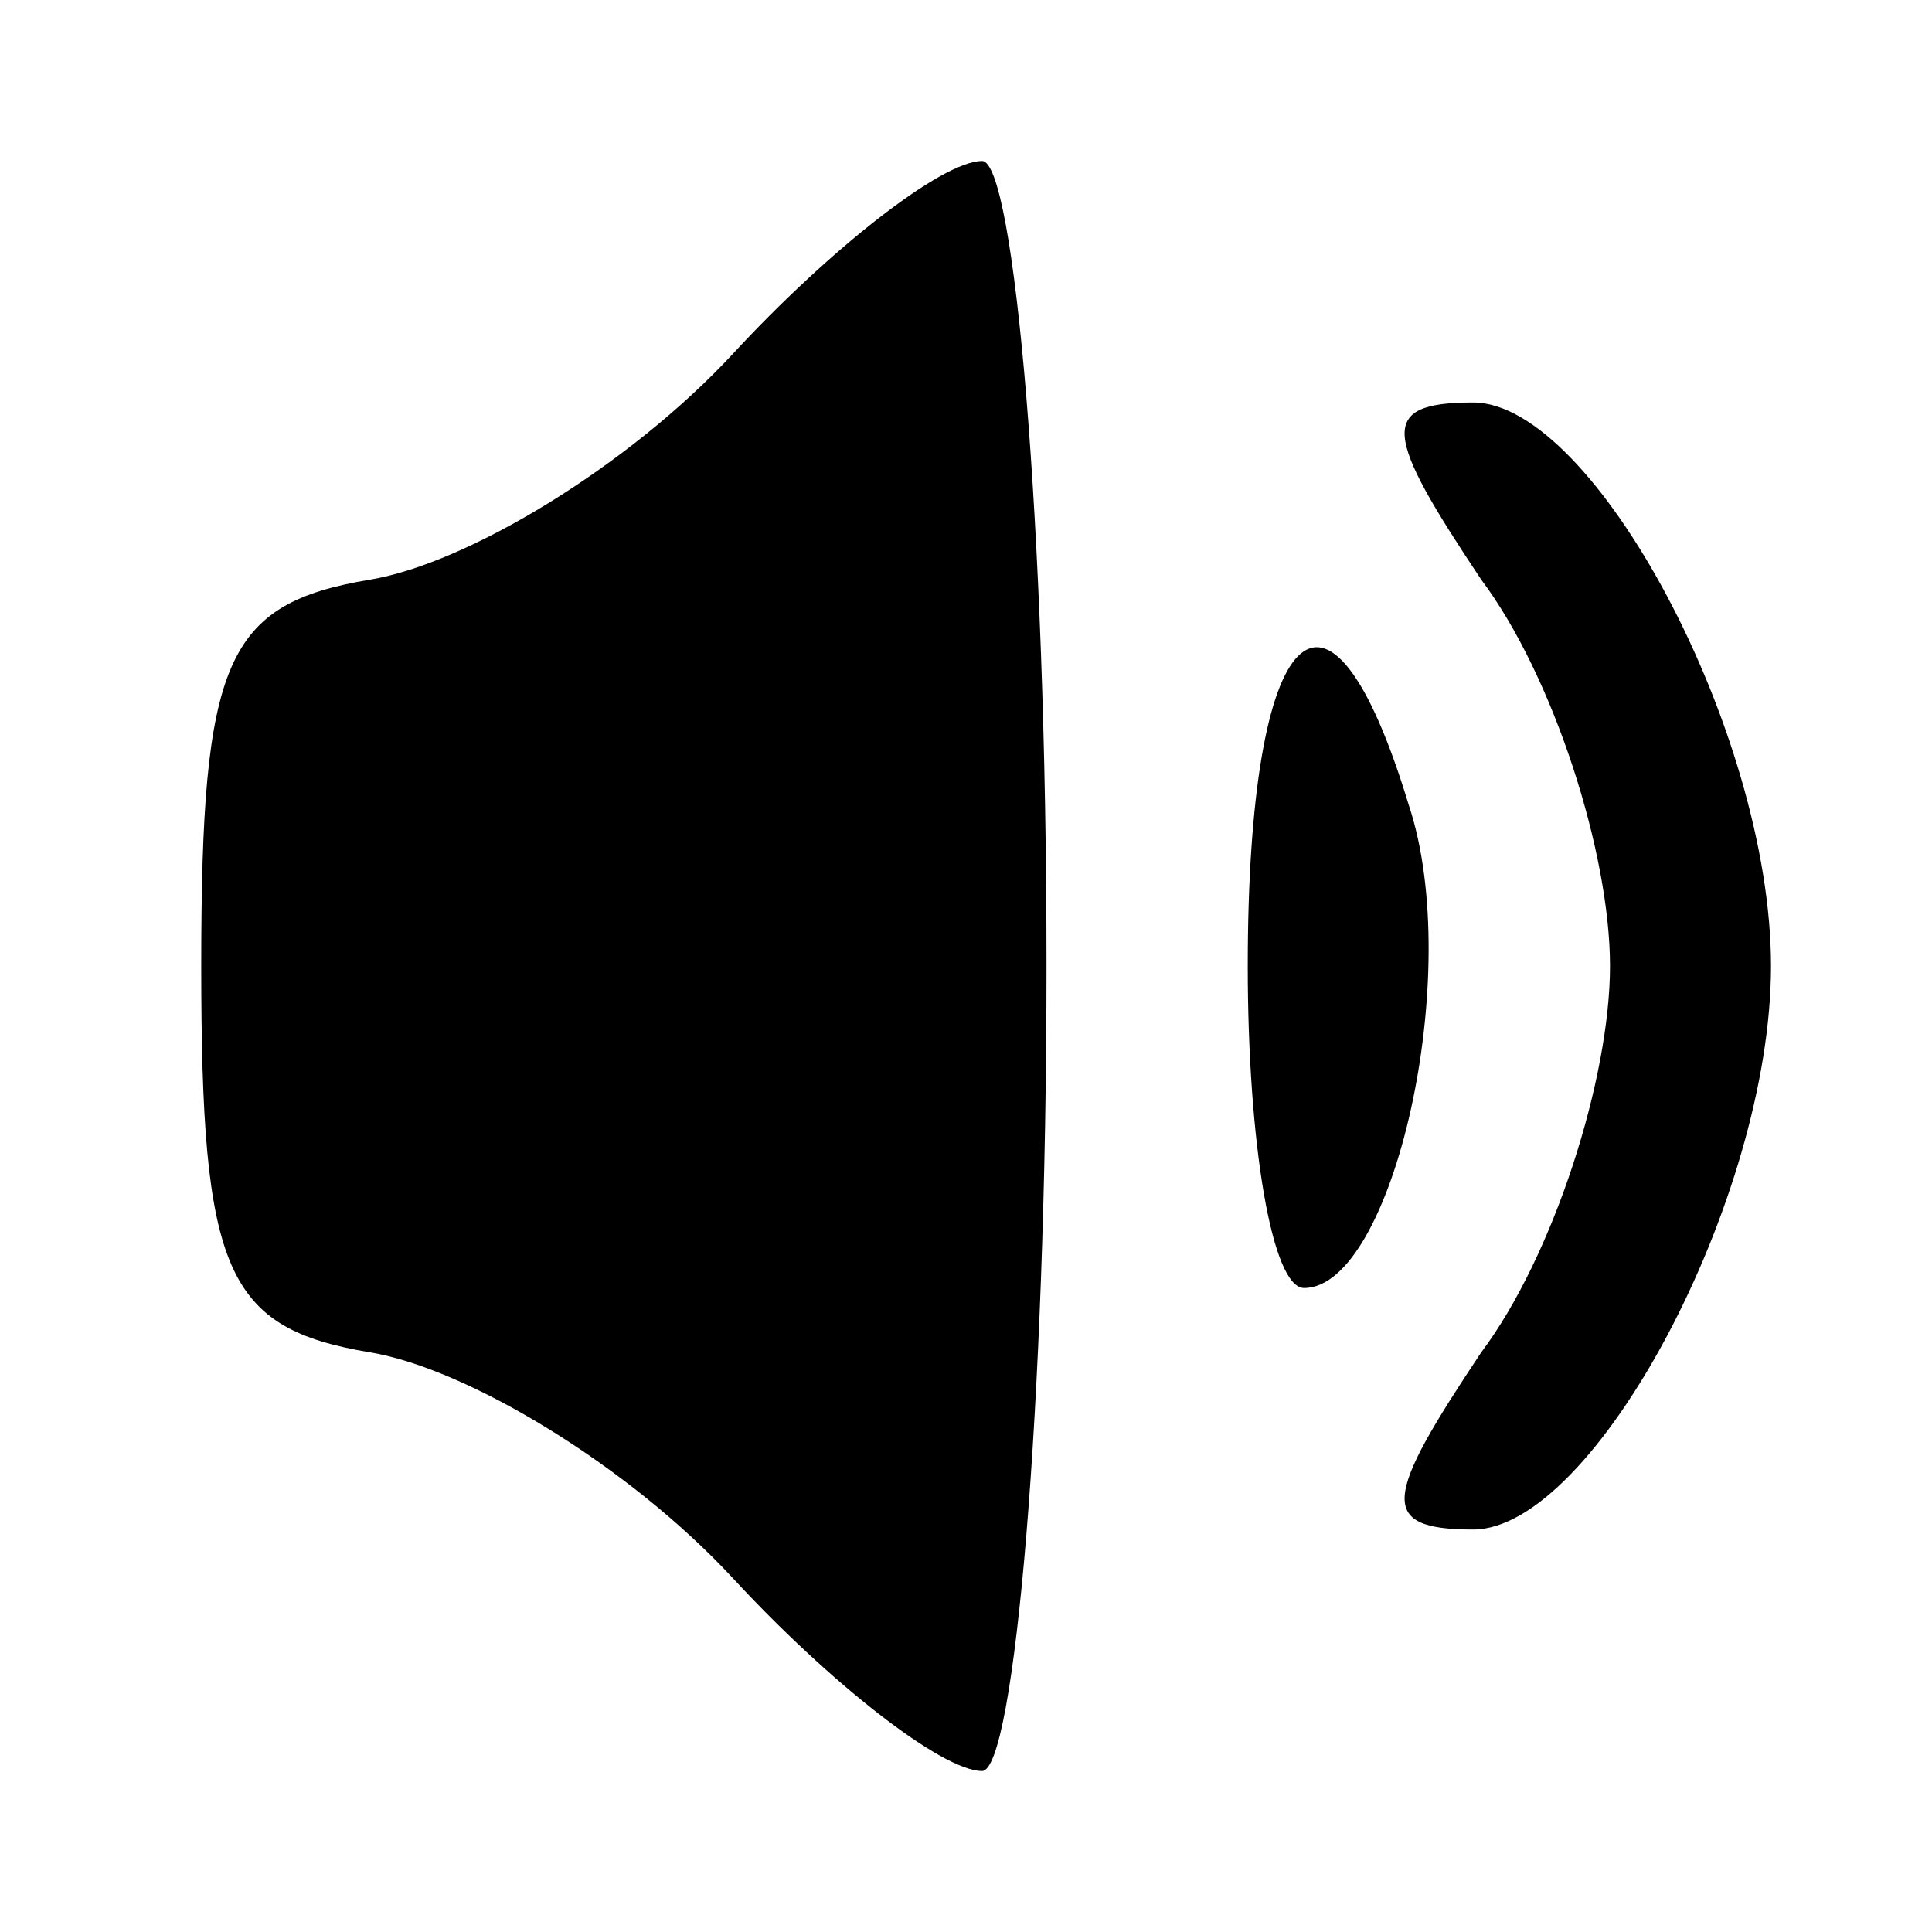 <?xml version="1.0" standalone="no"?>
<!DOCTYPE svg PUBLIC "-//W3C//DTD SVG 20010904//EN"
 "http://www.w3.org/TR/2001/REC-SVG-20010904/DTD/svg10.dtd">
<svg version="1.0" xmlns="http://www.w3.org/2000/svg"
 width="24pt" height="24pt" viewBox="0 0 24 24"
 preserveAspectRatio="xMidYMid meet" fill="currentColor">

<g transform="translate(0,24) scale(0.1,-0.1)"
stroke="none">
<path d="M91 196 c-13 -14 -33 -26 -45 -28 -18 -3 -21 -10 -21 -48 0 -38 3
-45 21 -48 12 -2 32 -14 45 -28 12 -13 26 -24 31 -24 4 0 8 45 8 100 0 55 -4
100 -8 100 -5 0 -19 -11 -31 -24z"/>
<path d="M184 168 c9 -12 16 -34 16 -48 0 -14 -7 -36 -16 -48 -12 -18 -13 -22
-1 -22 15 0 37 41 37 70 0 29 -22 70 -37 70 -12 0 -11 -4 1 -22z"/>
<path d="M155 120 c0 -22 3 -40 7 -40 11 0 20 39 13 60 -10 33 -20 23 -20 -20z"/>
</g>
</svg>
